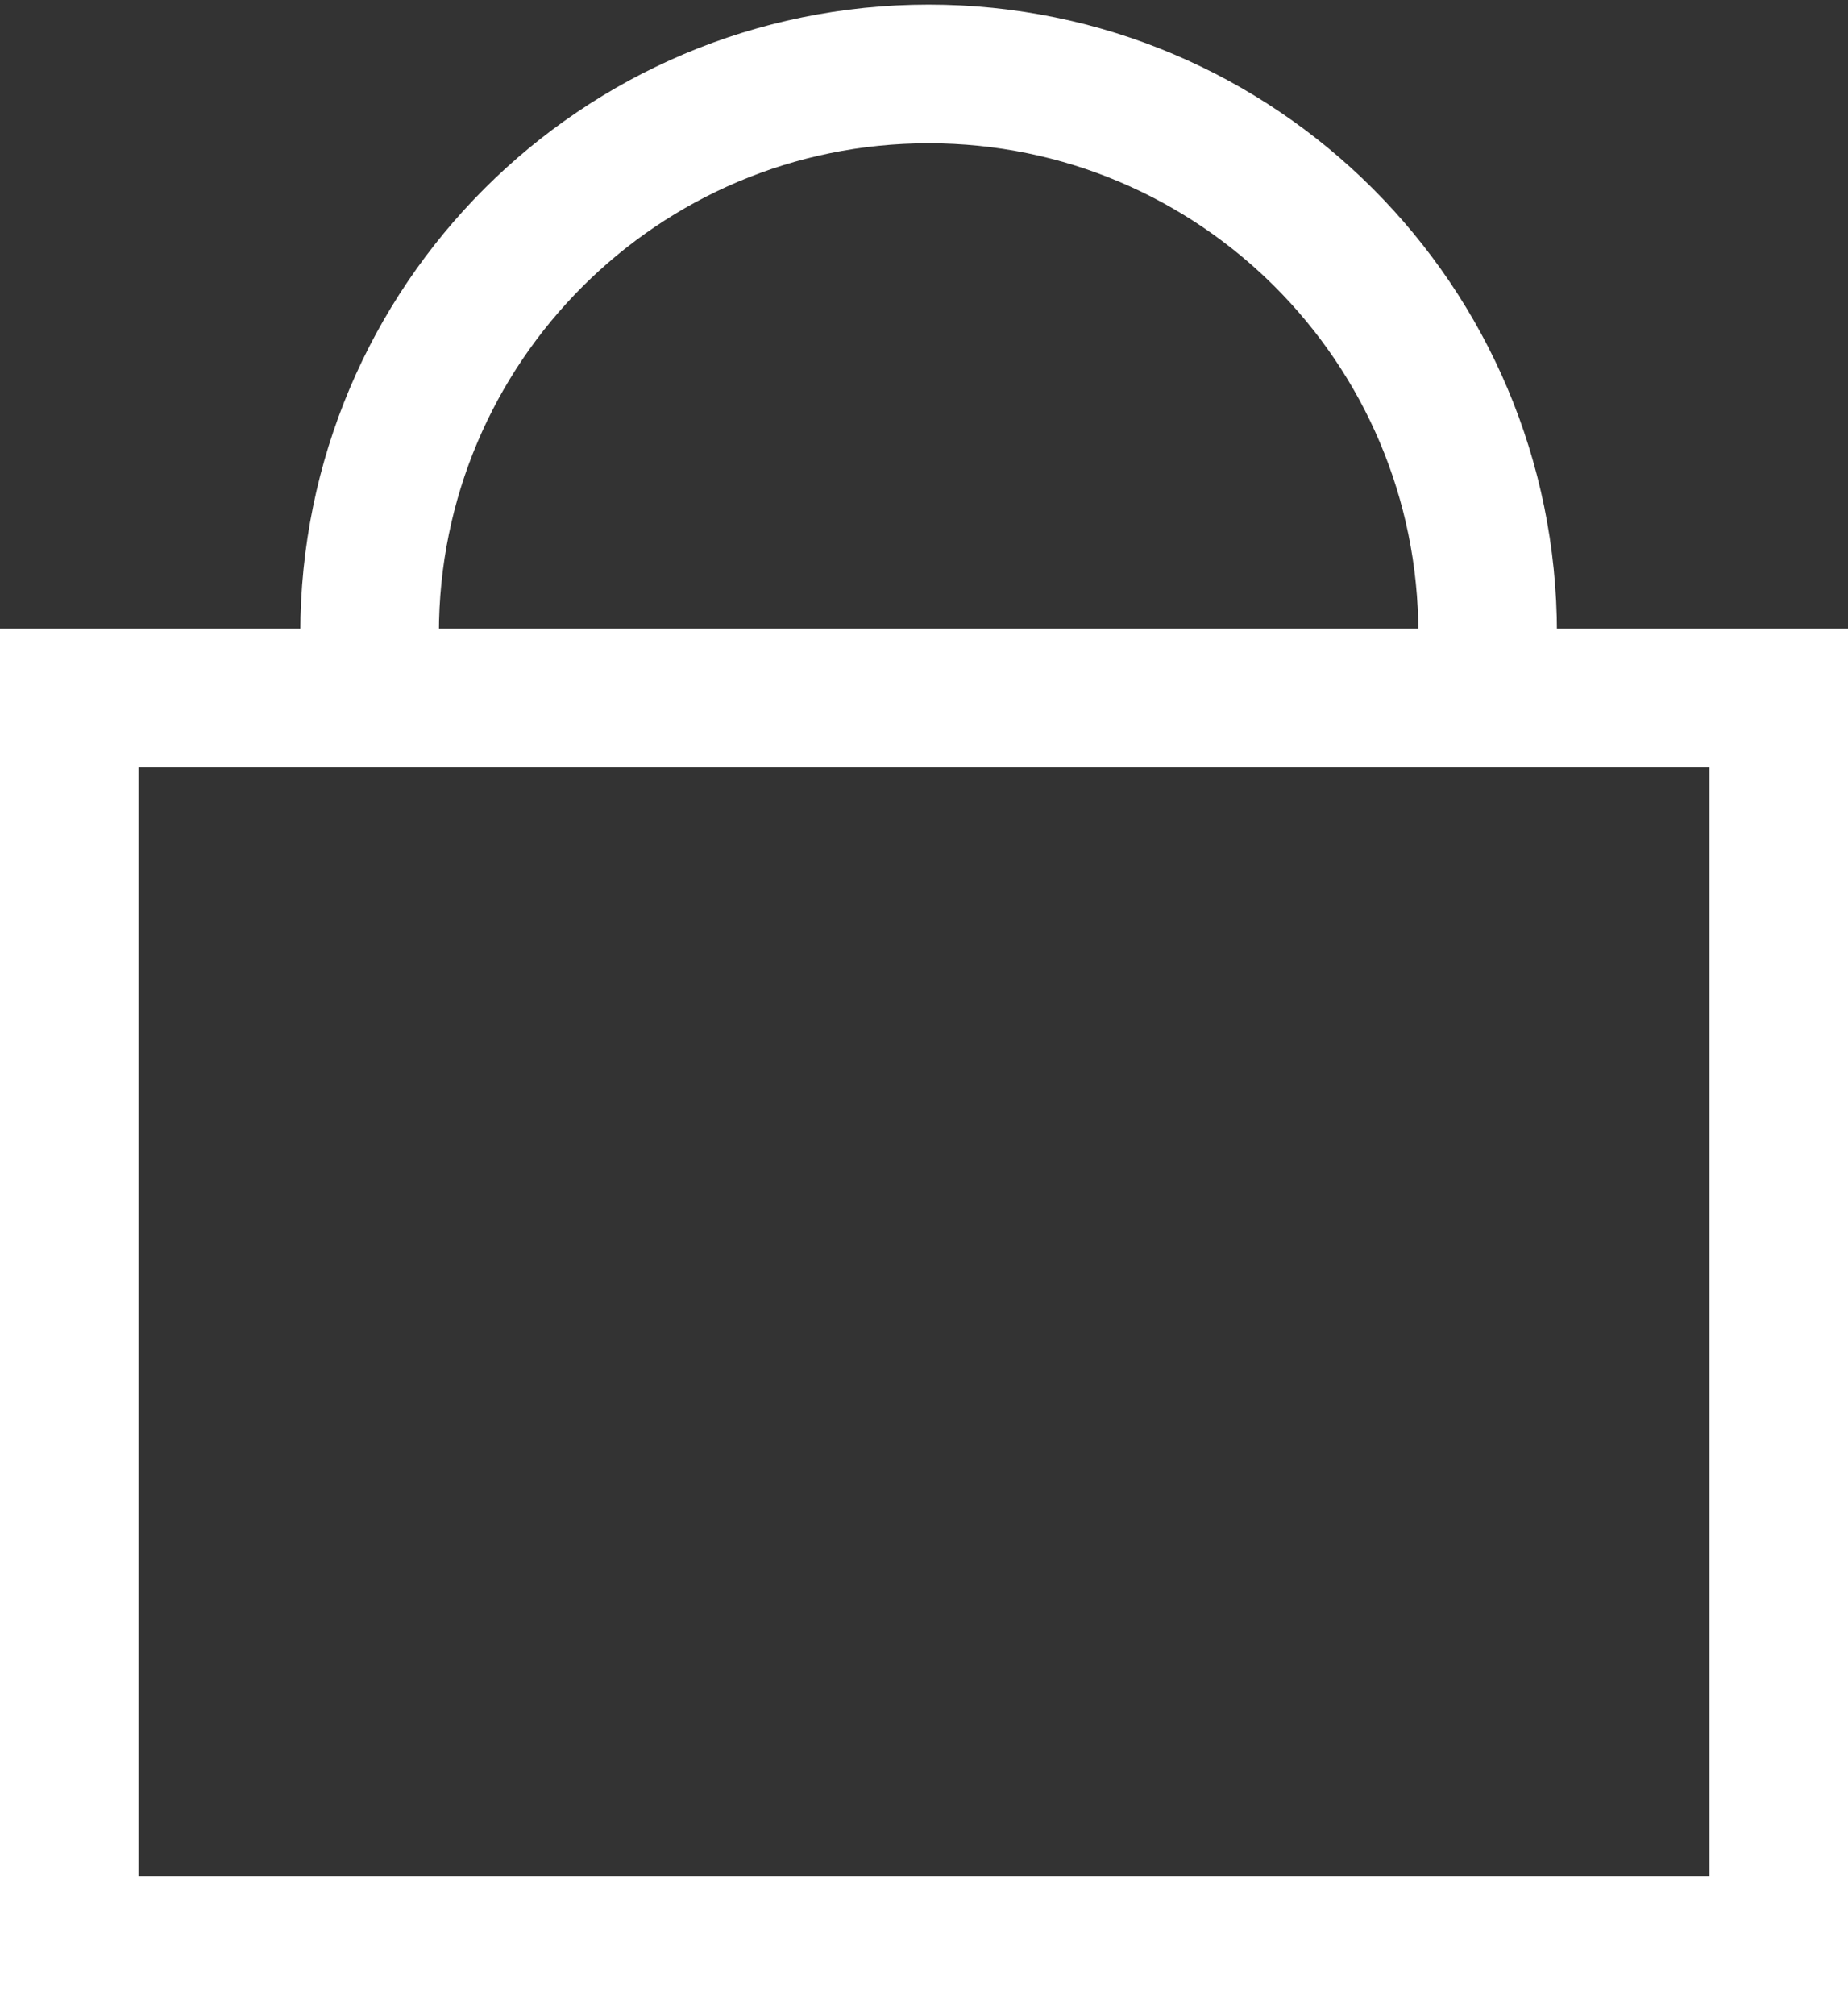 <svg width="200" height="218" viewBox="0 0 200 218" fill="none" xmlns="http://www.w3.org/2000/svg">
<rect x="0" y="0" width="200" height="218" fill="#333333" stroke="none"/>
<rect x="7.5" y="75.5" width="185" height="135" stroke="white" stroke-width="15"/>
<path d="M161 68.5C161 35.087 133.913 8 100.5 8C67.087 8 40 35.087 40 68.5" stroke="white" stroke-width="15"/>
</svg>
